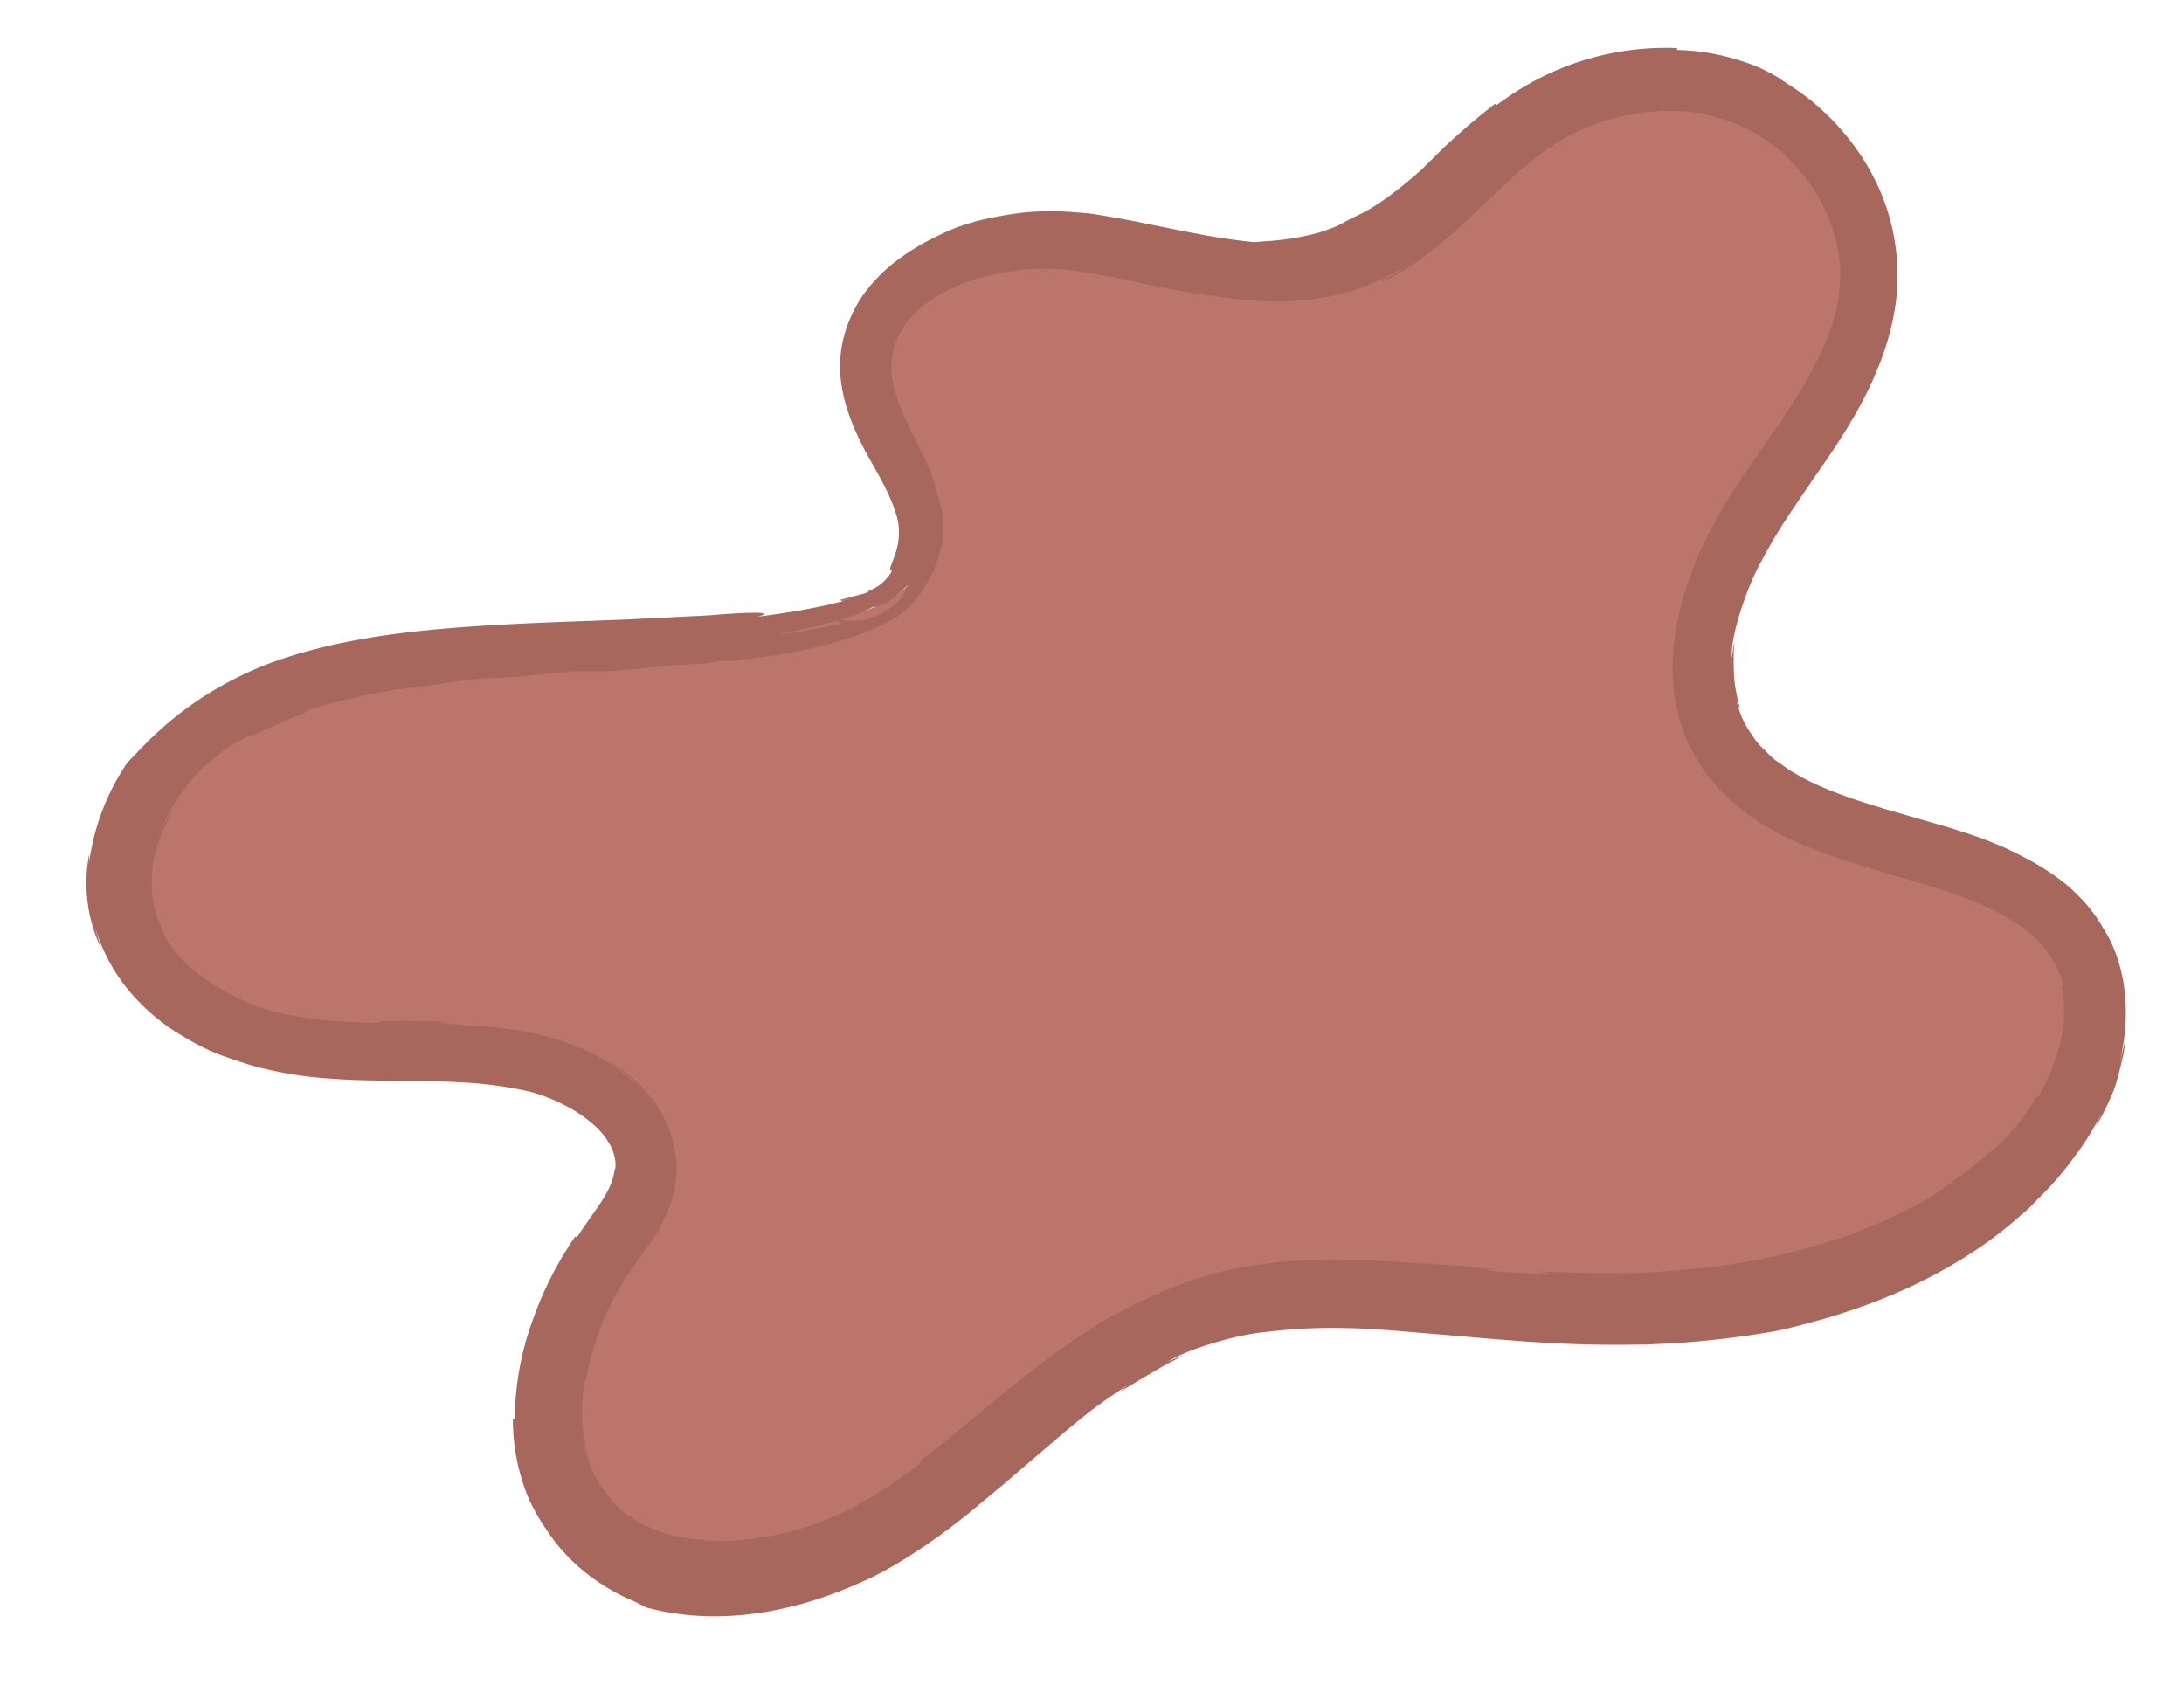 <svg xmlns="http://www.w3.org/2000/svg" xmlns:xlink="http://www.w3.org/1999/xlink" width="665.71" height="515.704" viewBox="0 0 665.71 515.704">
  <defs>
    <clipPath id="clip-path">
      <rect id="Rectangle_394" data-name="Rectangle 394" width="611.133" height="434.883" fill="none"/>
    </clipPath>
  </defs>
  <g id="Group_765" data-name="Group 765" transform="translate(0 85.054) rotate(-8)">
    <g id="Group_764" data-name="Group 764" clip-path="url(#clip-path)">
      <path id="Path_37767" data-name="Path 37767" d="M262.364,129.947c-15.3,16.4-83.7,6.113-128.556,2.817-39.545-2.905-85.373-3.34-111.253,27.011C13.1,170.858,7.505,185.87,9.911,200.3c3.815,22.877,25.994,38.19,48.064,44.588s45.605,6.668,67.428,13.879c17.838,5.9,36.606,22.369,30.973,40.458-2.36,7.583-8.532,13.188-14.015,18.89-19.868,20.659-33.59,52.526-20.519,78.126,16.712,32.734,64.327,32.709,97.278,16.952s61.485-42.371,97.295-49.27c30.477-5.872,61.506,3.489,91.758,10.45,56.946,13.1,122.4,15.99,167.867-21.053,18.263-14.88,32.452-39.29,25.052-61.786-13.854-42.115-84.824-38.519-100.014-80.162-8.632-23.66,6.185-49.29,22.863-68.05s36.812-36.866,41.655-61.6c4.668-23.843-7.5-49.588-27.839-62.566s-47.391-13.418-69.074-2.89C448.215,26.2,432.021,45,409.974,50.5c-27.9,6.961-55.642-9.208-83.427-16.639s-66.485,1.531-69.414,30.419c-1.56,15.39,8.331,29.623,9.891,45.012s-15.618,33.742-26.9,23.286" transform="translate(-0.2 -0.099)" fill="#bc756a"/>
      <path id="Path_37768" data-name="Path 37768" d="M199.712,131.61l-24.463-2.2c-14.829-1.453-32.338-3.509-50.908-4.726-18.535-1.2-38.36-1.423-57.088,2.3a108.558,108.558,0,0,0-20.42,6.341,105.3,105.3,0,0,0-23.349,13.711l-5.618,4.406A71.171,71.171,0,0,0,2.984,177.156a37.692,37.692,0,0,0-1.155,4.214s1.777-8.311-.463-.106a46.707,46.707,0,0,0-1.314,8.992,45.343,45.343,0,0,0,.987,11.983c2.848,12.106-1.283-9.129.561-.1a54.855,54.855,0,0,0,6.727,17.514,62.512,62.512,0,0,0,12.557,14.885c7.95,6.552,10.887,8.426,21.935,13.641,11.288,4.768,18.814,6.454,29.07,8.442,7.646,1.377,12.78,2.023,20.623,3.25,4.253.684,8.549,1.389,12.6,2.2a121.14,121.14,0,0,1,20.165,5.64,53.91,53.91,0,0,1,11.778,6.868c2.363,1.752,7.692,6.471,9.746,11.263,2.309,4.725,1.33,8.518,1.144,8.789-.377.323-.521,2.6-2.908,5.987-2.241,3.494-7.112,8-11.614,13.22l-.419-.39a108.7,108.7,0,0,0-16.625,23.905,88.673,88.673,0,0,0-8.767,25.134,28.586,28.586,0,0,0-.568,3.475l-.56-.069-.037,0a62.944,62.944,0,0,0,1.358,24.565,61.054,61.054,0,0,0,4.087,10.261c5.265,11.467,14.621,20.209,23.328,25.267l3.422,2.417c19.343,8.3,42.527,8.431,66.014,1.507,8.769-2.259,23.283-8.749,37.191-17.352l9.206-5.687,17.637-11.26c4.221-2.711,8.425-5.3,12.661-7.754,7.731-4.2,12.1-6.054,12.1-6.054s-3.553,1.968-1.758,1.274l1.954-.837c3.074-1.312,4.6-1.963,6.473-2.761,1.841-.685,3.962-1.731,8.294-3.221,8.764-3-6.7,1.561-.165-.551,6.481-2.5,20.667-4.607,29.219-4.144a164.816,164.816,0,0,1,21.907,1.838c10.6,1.6,17.357,3.347,27.162,5.531,7.364,1.686,12.363,2.83,20.175,4.62,4.346.918,8.76,1.992,13.078,2.78,11.906,2.519,24.748,4.328,33.074,5.263l5.987.57a284.923,284.923,0,0,0,31.992.771c5.532-.287,10.622-1.033,16.438-1.767,8.5-1.343,23.276-3.9,39.226-10.391a127.116,127.116,0,0,0,23.647-12.35,45.723,45.723,0,0,0,5.779-4.151,96.672,96.672,0,0,0,12.6-10.908,89.255,89.255,0,0,0,10.2-12.061c.057.035-4.433,6.639.388.277,4.414-6.7,4.762-6.579,8.973-17.562,3.509-11.306-3.377,8.063-.534-.2.282-.884.7-2.2,1.039-3.264a59.08,59.08,0,0,0,2.526-17.306c-.064-6.464-1.468-13.1-3.621-17.537a43.924,43.924,0,0,0-6.4-11.448c-2.253-3.206-5.233-6.281-10.049-10.351-9.88-7.8-16.7-11.236-26.147-15.71l-18.92-8.482-1.686-.81-2.884-1.341c-10.622-5.078-16.6-9.028-19.915-11.7a32.807,32.807,0,0,1-4.337-3.778,22.594,22.594,0,0,1-4.292-4.8,19.8,19.8,0,0,1-3.37-5.341,27.64,27.64,0,0,1-2.854-8.177c-.366-1.953-.466-3-.466-3-.1.044,1.363,5.663.471-.054-.249-5.835-.447-5.8.818-14.479,1.971-8.75-1.972,6.337-.552-.138,1.107-6.588,7.769-19.858,13.185-26.747,5.213-7.034,6.984-9.074,14.448-17.372,7.5-8.293,12.676-13.462,19.266-21.861a109.635,109.635,0,0,0,11.99-18.658,78.385,78.385,0,0,0,5.328-13.556,65.57,65.57,0,0,0,1.934-25.424,67.392,67.392,0,0,0-4.59-17.382,74.6,74.6,0,0,0-10.95-18.339c-5.143-6.548-11.262-11.01-11.546-11.565A47.565,47.565,0,0,0,536,8.6a68.481,68.481,0,0,0-20.109-6.617l.1-.565a84.781,84.781,0,0,0-54.061,8.108c-.988.47-2,1-2.916,1.523l-.295-.53a201.411,201.411,0,0,0-17.969,11.527l-7.039,5.25c-7.8,5.162-15.04,9.242-21.417,11.164-8.162,2.648-3.63,1.786-12.018,3.459a78.124,78.124,0,0,1-14.039.54l-6.038-.381s-2.4-.5-8-2.129c-5.626-1.578-14.324-4.668-27.614-9.368-13.48-4.533-13.743-4.28-14.23-4.446l-3.153-.7a85.345,85.345,0,0,0-16.01-2.1c-17.6-.167-23.745,2.624-29.187,4.381a68.211,68.211,0,0,0-8.895,3.886,49.044,49.044,0,0,0-14.144,10.767c-11.8,14.238-11.574,28.9-4.747,47.229l2.721,6.982a79.228,79.228,0,0,1,2.85,8.825c1.244,5.092,1.109,7.388.734,9.611a22.413,22.413,0,0,1-.721,3.069,31.125,31.125,0,0,1-1.85,4.069c-1,1.937-2.152,3.648-1.333,3.55.871-.166-1.26,2.347-3.748,3.775-2.5,1.517-4.786,1.544-3.9,1.7-4.22,1.687-6.185.537-5.826,1.867.238,1.019,3.217,3.19,7.106,2.958,6.108.6,14.5-9.753,8.84-2.169a15.261,15.261,0,0,1-5.7,3.875c-2.389.794-6.182,3.221-13.837.888-2.044-.919-3.91-2.278-3.461-1.718a23.136,23.136,0,0,0,2.785,2.422,16.828,16.828,0,0,0,10.612,2.723,22.775,22.775,0,0,0,12.063-5.362,37.519,37.519,0,0,0,11.409-16.6c1.033-2.215,2.037-8.419,1.253-12.95-.545-4.16-1.378-7.1-.677-5.883-2.943-12.958-8.5-23.772-8.419-33.286-.209-9.458,5.323-17.317,14.941-22.063,6.325-3.195,13.907-4.746,21.457-5.173a69.306,69.306,0,0,1,21.238,1.878c7.152,1.833,14.657,4.562,22.224,7.3l7.638,2.781c9.28,2.779,26.868,9.345,44.487,9.109a68.868,68.868,0,0,0,22.348-3.894,68.282,68.282,0,0,0,8.656-3.65s-2.079,1.173-4.609,2.315c-2.445,1.236-5.439,2.278-6.565,2.815-1.2.428-.5.457,3.913-1.137,4.346-1.573,12.464-5.26,23.448-13,10.941-7.678,19.96-14.7,28.385-18.843a65.272,65.272,0,0,1,39.339-6.154,41.013,41.013,0,0,1,5.682,1.163,53.862,53.862,0,0,1,8.065,2.923,51.059,51.059,0,0,1,17.383,13.022,53.774,53.774,0,0,1,12.437,27.04c1.694,10.581-1.006,21.346-6.616,31.143-11.5,19.63-30.2,34.751-41.266,50.06-11.242,14.856-15.145,26.929-15.145,26.929-4.952,12.482-6.91,28.207-1.539,42.467,5.212,14.259,16.595,24.6,27.523,31.326,22.017,13.525,45.617,19.405,61.235,32.429,7.691,6.143,12.154,13.851,13.132,22.209l-.561.056.011,1.854a37.4,37.4,0,0,1-2.755,14.772,62.37,62.37,0,0,1-9.252,15.925l-.443-.359c-4.932,7.242-14.62,14.236-15.6,14.325-.469.679-16.748,10.245-21.816,12.034a149.907,149.907,0,0,1-27.768,8.028l-9.85,1.576c-6.1.659-9.984,1.226-15.82,1.474a208.915,208.915,0,0,1-22.136-.087c-8.74-.475-11.145-.561-18.3-1.491-7.167-.734-19.53-3.025-25.428-4.013-5.915-.949,7.9,1.689-.108.564a119.739,119.739,0,0,1-13.549-2.609c-5.588-1.4.106-.468.106-.468l-11.247-2.769-12.352-2.609-5.425-1.105c-3.99-.775-10.487-2.157-20.924-3.6a144.7,144.7,0,0,0-33.813-.889,113.817,113.817,0,0,0-18.931,3.738c-29.7,7.585-54.123,26.407-79.7,40.732l.3.535c-10.345,5.881-20.129,10.394-30.744,13.012a89.578,89.578,0,0,1-32,2.086,61.515,61.515,0,0,1-6.713-1.354c-8.024-1.33-21.282-7.255-26.5-17.836a35.549,35.549,0,0,1-4.595-14.136,45.353,45.353,0,0,1-.237-6.513c-.337.113.888,11.7.881,8.2a4.042,4.042,0,0,1-.093-.537,47.671,47.671,0,0,1,.144-13.2,54.2,54.2,0,0,1,1.525-7.215c.4-1.481.747-2.082.817-2.052l.2.066a69.158,69.158,0,0,1,3.615-9.133,83.389,83.389,0,0,1,6.6-12.006,99.937,99.937,0,0,1,10.026-12.163c3.964-4.236,9.052-9.013,12.815-16.363a32.8,32.8,0,0,0,1.857-24.906c-.186.248-.591-4.82-6.9-13.014-6.522-7.79-8.157-7.528-8.041-7.714a49.536,49.536,0,0,1,11.937,14.627c-11.6-20.342-33.834-27.757-52.466-31.189l-9.2-2.2s5.127.524.06-.361c-12.264-2.03-17.136-2.454-17.136-2.454l-.028.177-2.208.015c-13.458-2.291-25.9-5.126-36.275-10.893-1.675-1.032-3.294-2.125-4.841-3.287a57.258,57.258,0,0,1-7.541-6,43.373,43.373,0,0,1-9.216-11.6,24.274,24.274,0,0,1-1.934-5.2l-.322-1.4a30.546,30.546,0,0,1-.92-12.436,38,38,0,0,1,1.54-7.477l1.256-3.045a47.1,47.1,0,0,1,2.642-5.088l3.852-6.106.115-.261a46.836,46.836,0,0,0-6.739,10.587A51.7,51.7,0,0,1,33.53,162.288a58.213,58.213,0,0,1,16.8-11.878l5.107-1.83,2.641-.718s-4.124,1.772.118.345a110.535,110.535,0,0,1,11.464-3.3l3.639-.878-.03-.177.8-.317,1.165-.409a185.314,185.314,0,0,1,31.824-2.334l5.859.14c5-.091,10.038-.065,15.106.028l10.982,1.086,17.951.714,9.069,1.313c8.1.817,15.077.649,19.985,1.058l11.414.884.083-.01c5.324-.486,8.419.989,9.782.293,0,0,2.087.171,6.72.2a158.431,158.431,0,0,0,22.076-1.315c10.279-1.345,15.375-3.388,17.736-4.283,2.37-.918,2.12-.9,2.12-.9l2.225-1.188a19.609,19.609,0,0,0,5.745-4.348c4.249-5.214-2.02,2.667-15.32,5.345-13.174,2.316-3.749-.526-3.749-.526l-3.526.314c-2.759.184-7.5.618-15.444.821-15.912-.182,6.044-.01,19.149-3.015,12.88-3.491,4.243-2.931,4.752-3.257.227-.169,4.7-2.173,6.413-3.914,1.571-1.775,1.968-1.894-5.423.779-8.9,2.519-18.4,2.759-25.131,3.036-6.823.114-11.179.032-11.179.032s9.588-1.06-14.745-2.466" transform="translate(0 0)" fill="#a7675d"/>
    </g>
  </g>
</svg>

